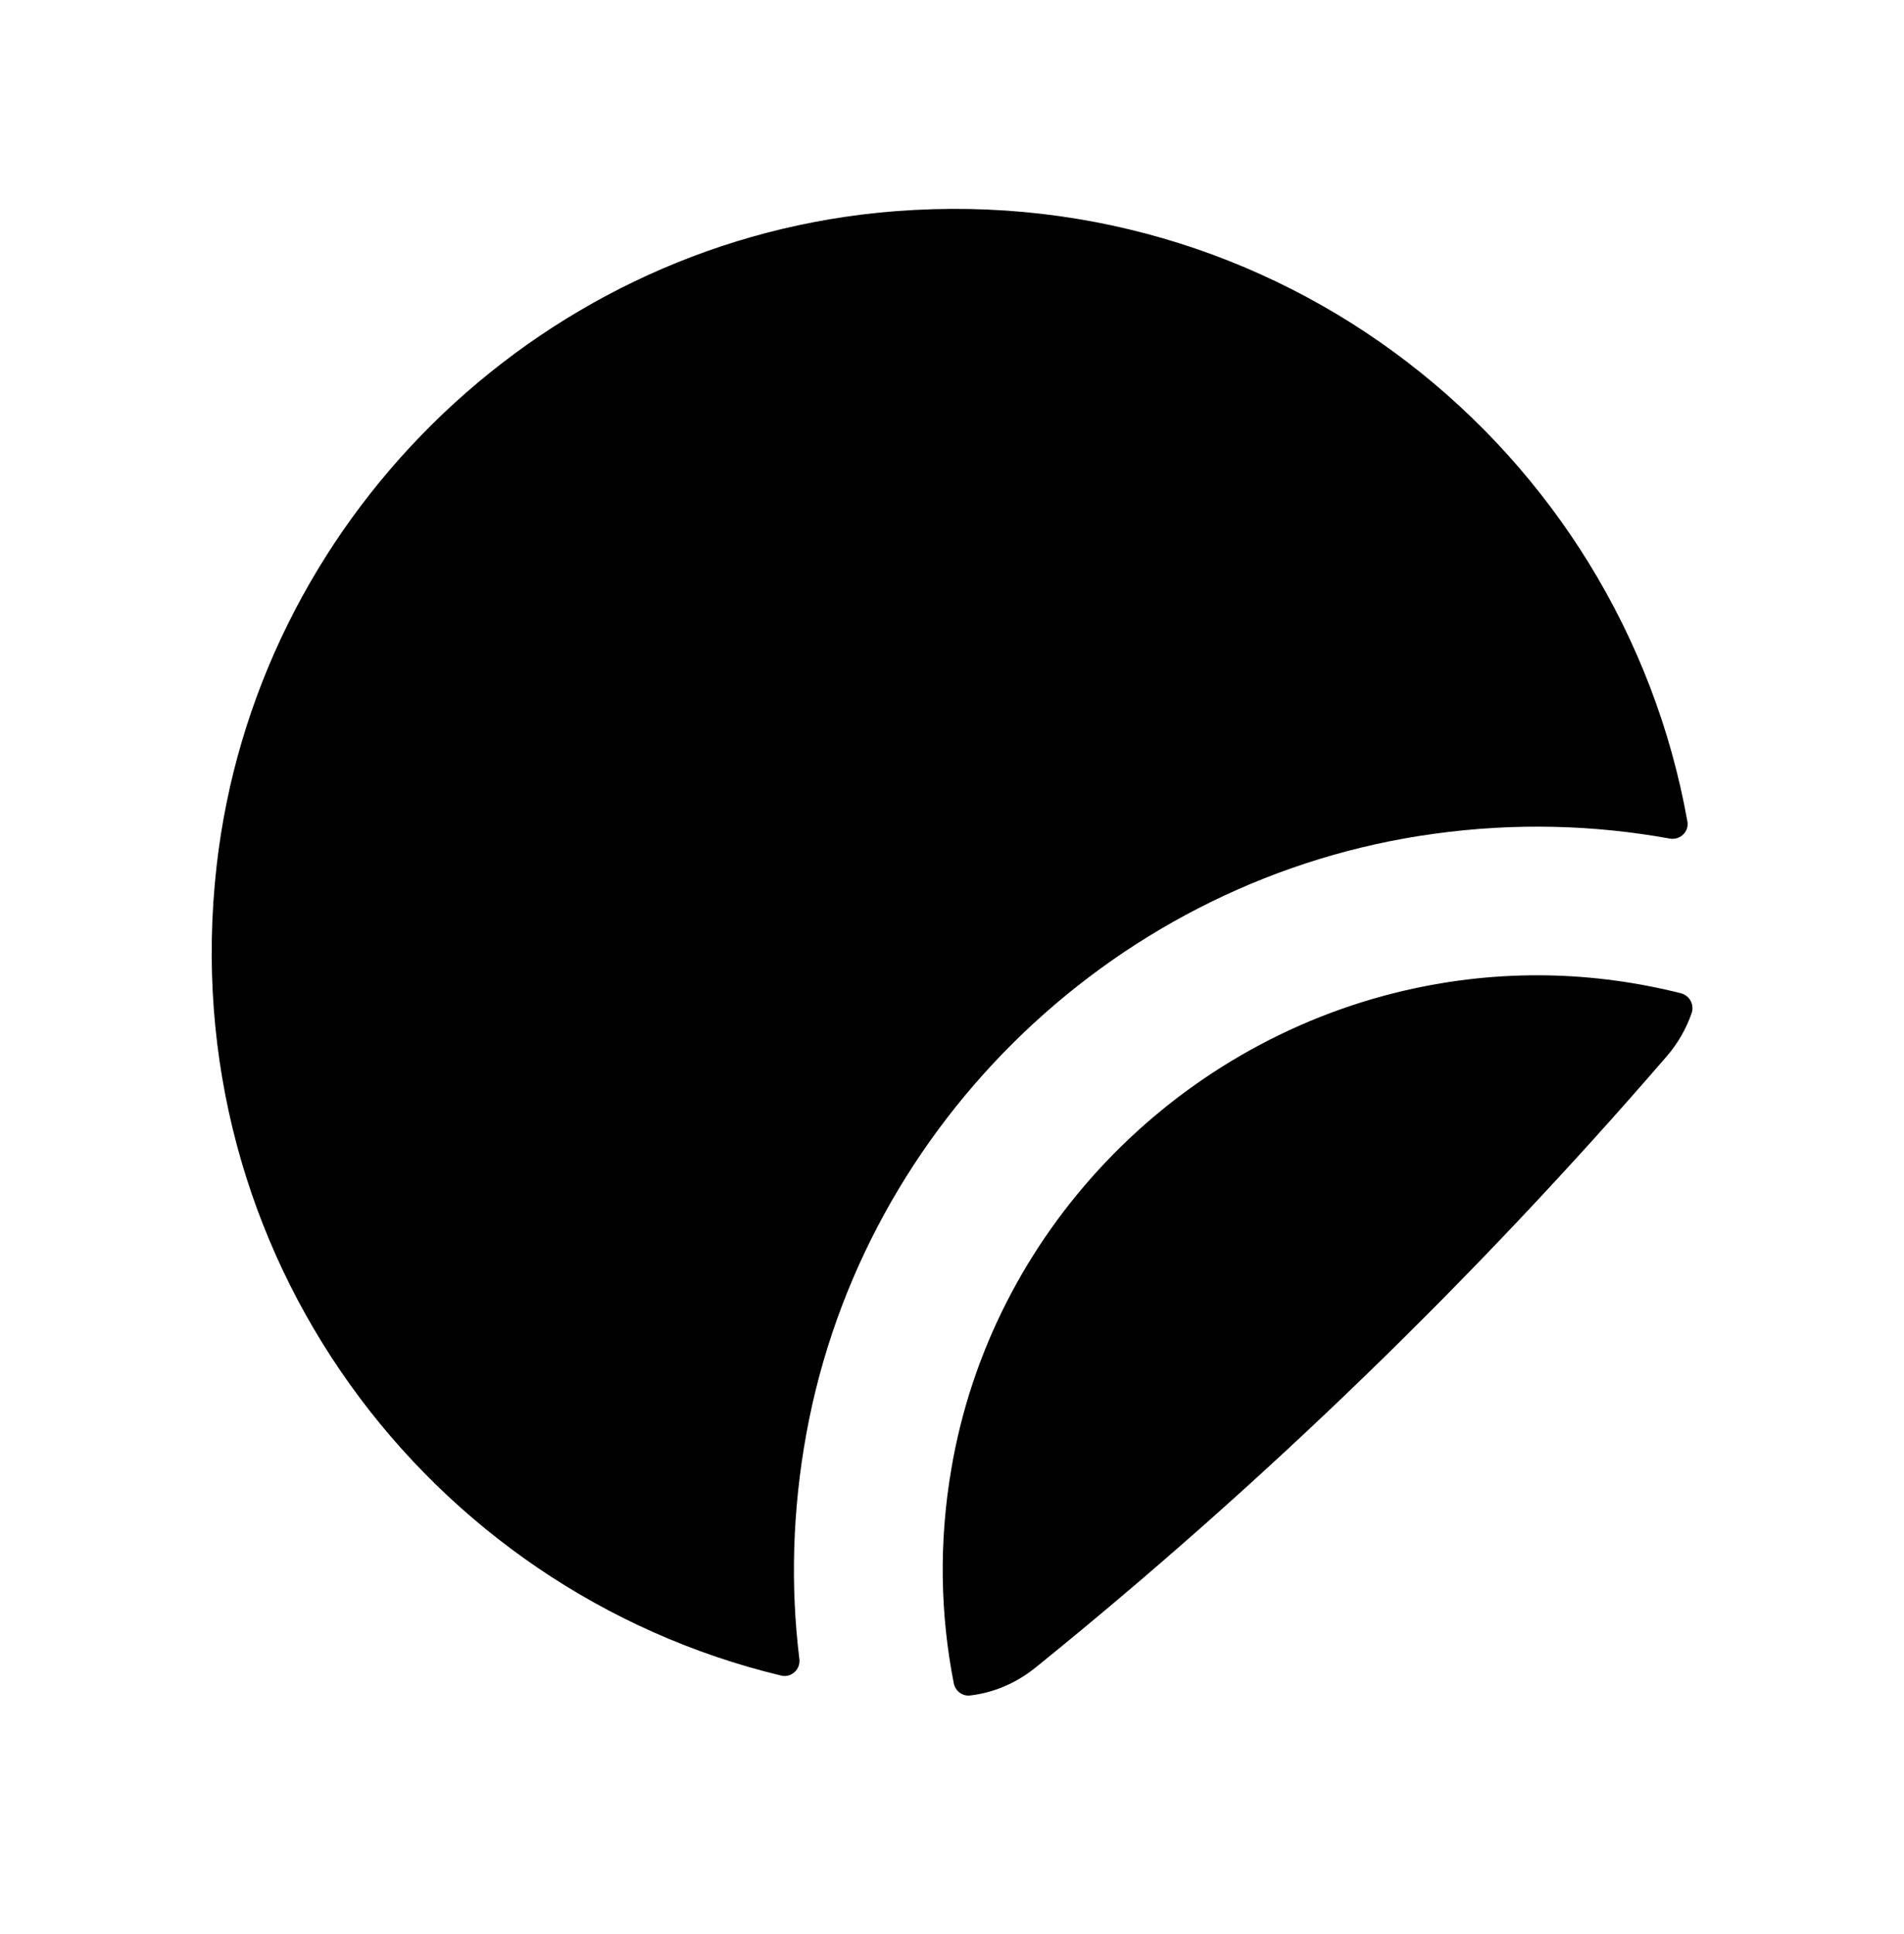 <svg width="64" height="65" viewBox="0 0 64 65" fill="none" xmlns="http://www.w3.org/2000/svg">
<path d="M27.11 48.154C29.03 37.674 37.64 29.474 48.19 28.024C50.93 27.644 53.6 27.724 56.13 28.184C56.47 28.244 56.78 27.954 56.72 27.614C54.49 15.084 42.93 5.784 29.48 7.154C17.93 8.334 8.58 17.574 7.28 29.114C5.81 42.154 14.39 53.464 26.26 56.314C26.6 56.394 26.91 56.104 26.87 55.764C26.57 53.324 26.63 50.774 27.11 48.154Z" fill="black"/>
<path d="M34.87 55.994C42.52 49.804 49.6 42.944 56.03 35.494C56.4 35.064 56.68 34.574 56.86 34.054C56.96 33.774 56.8 33.464 56.51 33.384C53.61 32.654 50.47 32.534 47.2 33.294C39.42 35.104 33.32 41.474 31.98 49.354C31.55 51.854 31.61 54.284 32.06 56.574C32.11 56.824 32.34 57.004 32.59 56.984C33.41 56.894 34.18 56.554 34.82 56.034L34.87 55.994Z" fill="black"/>
</svg>
